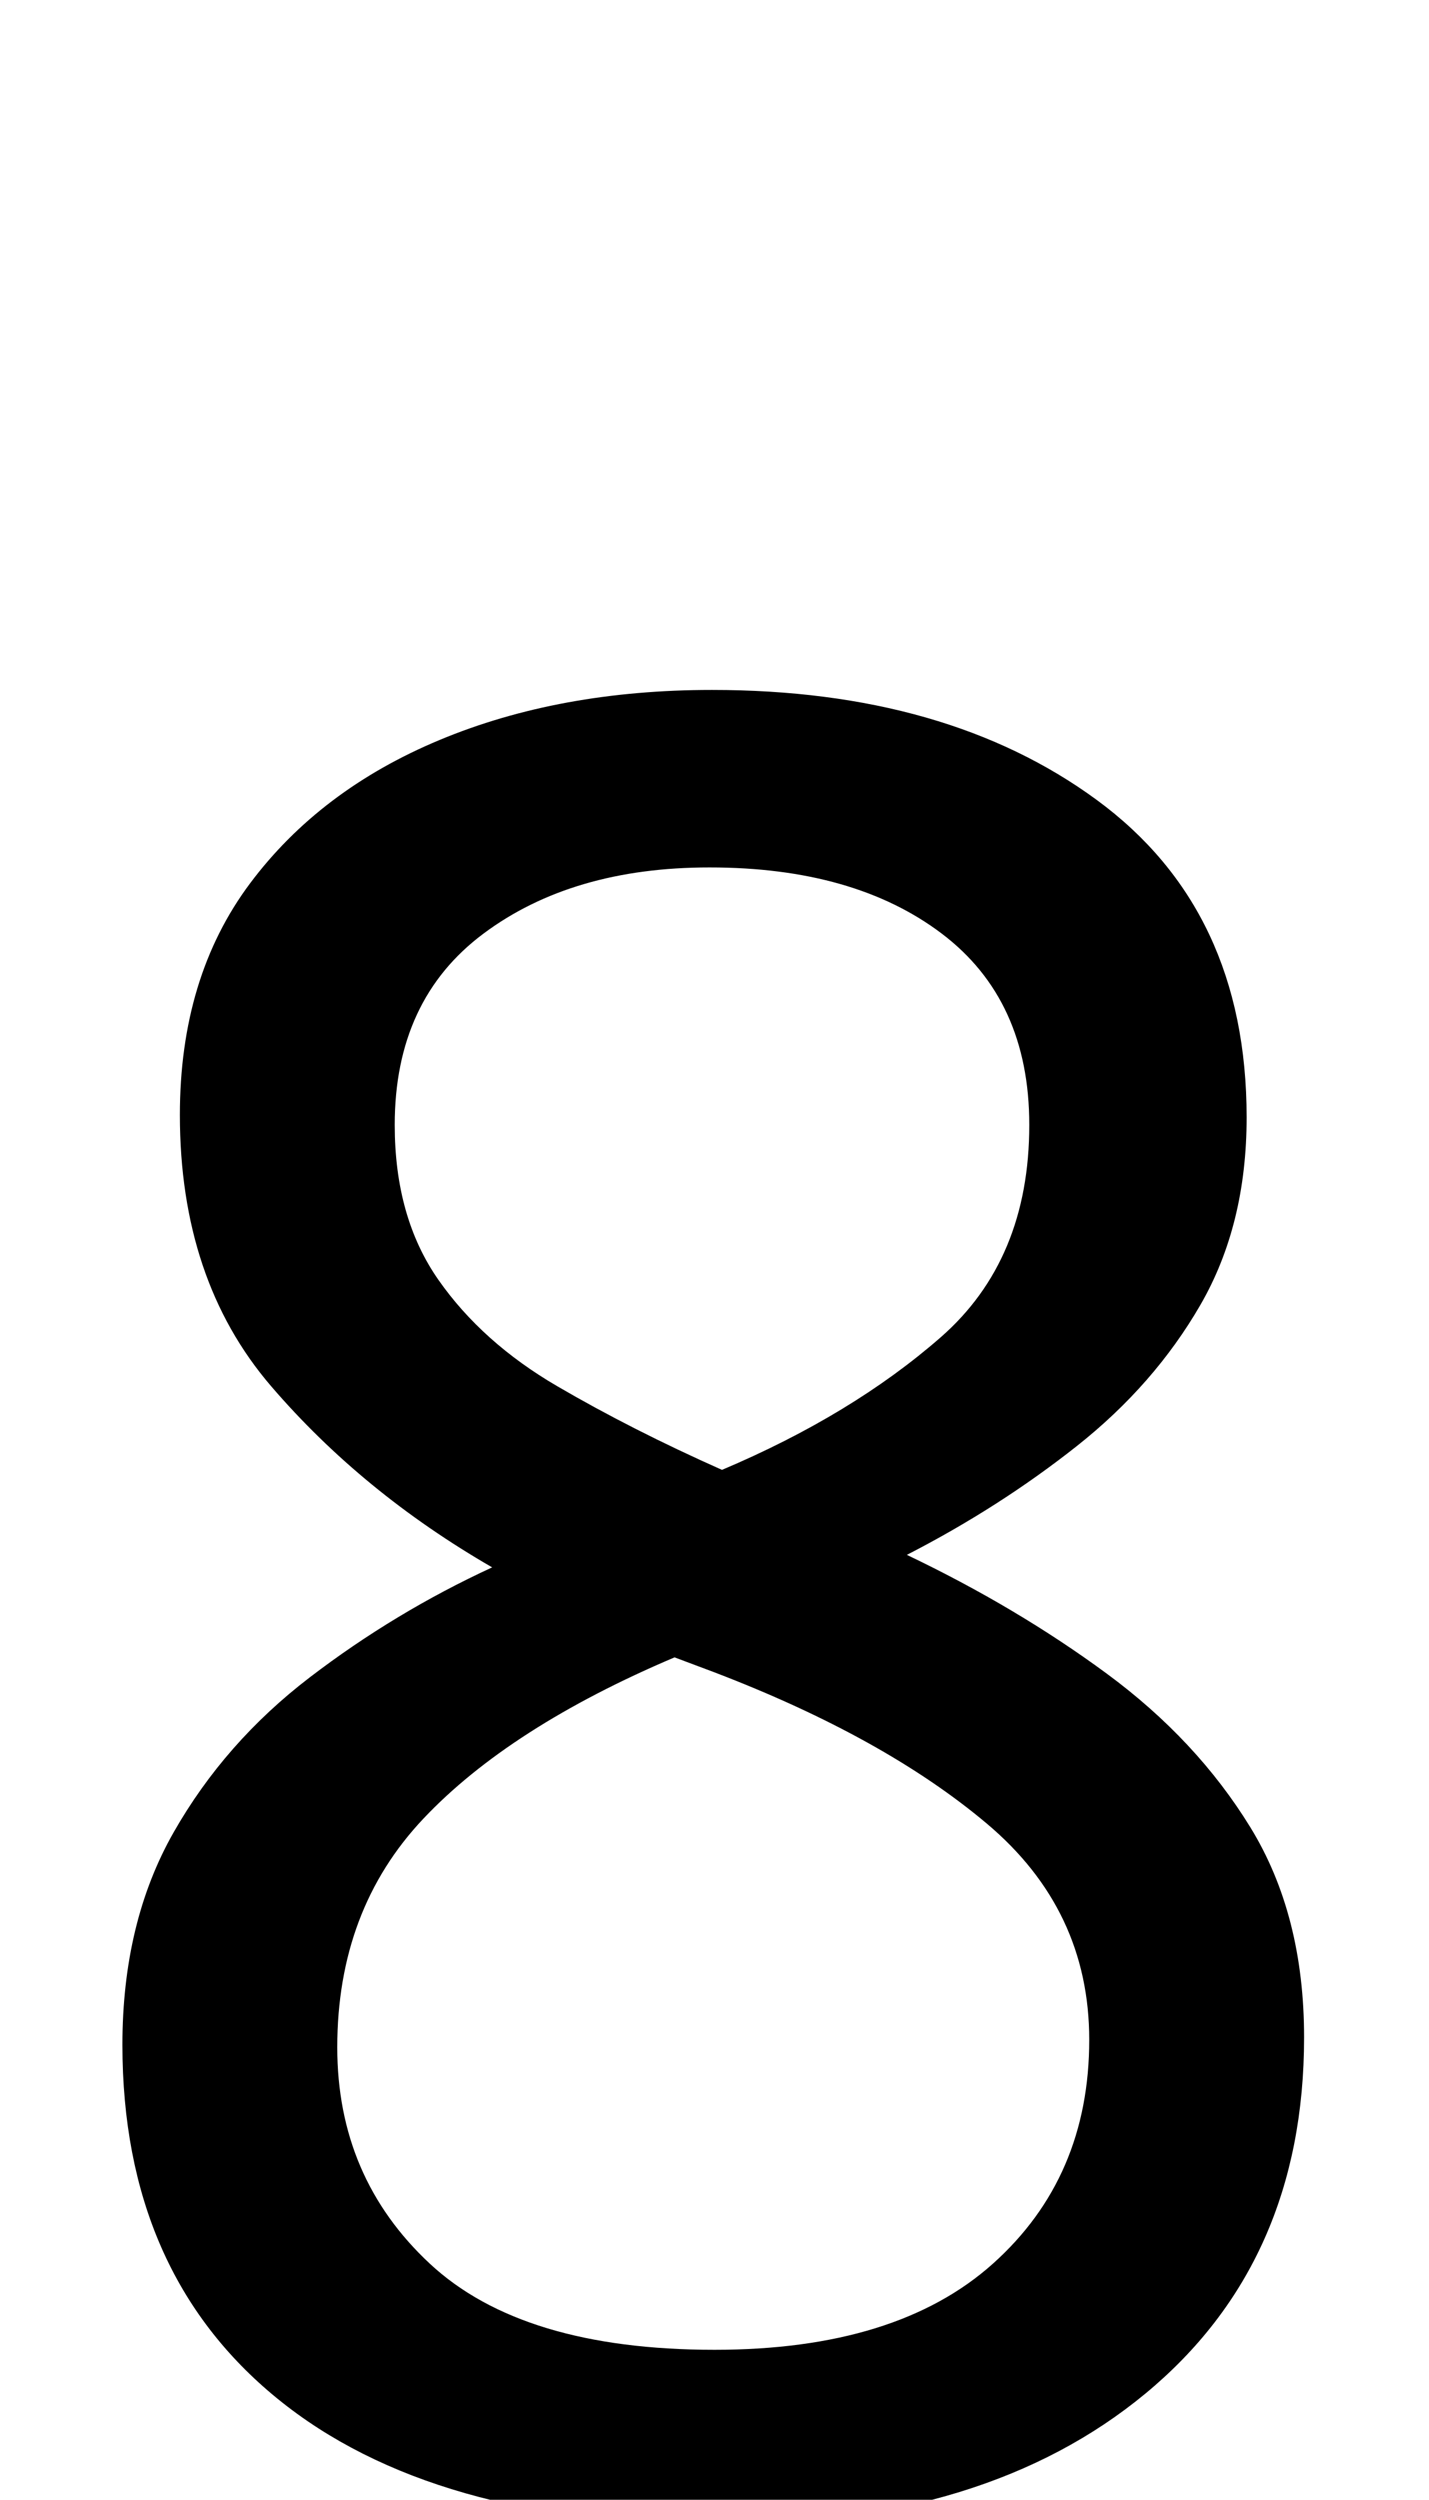 <?xml version="1.0" encoding="UTF-8"?><svg xmlns="http://www.w3.org/2000/svg" viewBox="0 0 572 1000"><path d="M285,276Q379,276,439.0,320.0Q499,364,499,447Q499,490,480.5,522.0Q462,554,431.0,578.5Q400,603,363,622Q407,643,443.0,669.5Q479,696,500.5,731.0Q522,766,522,815Q522,905,458.5,957.5Q395,1010,288,1010Q173,1010,111.0,959.5Q49,909,49,818Q49,769,69.5,733.0Q90,697,124.0,671.0Q158,645,197,627Q145,597,108.5,554.5Q72,512,72,446Q72,391,100.0,353.5Q128,316,176.0,296.0Q224,276,285,276ZM284,347Q229,347,193.5,373.5Q158,400,158,450Q158,487,175.5,512.0Q193,537,223.0,554.5Q253,572,289,588Q341,566,376.5,535.0Q412,504,412,450Q412,400,377.0,373.5Q342,347,284,347ZM135,819Q135,871,172.0,905.5Q209,940,286,940Q359,940,397.5,905.5Q436,871,436,816Q436,764,395.0,729.5Q354,695,286,669L270,663Q204,691,169.5,727.5Q135,764,135,819Z"/></svg>
